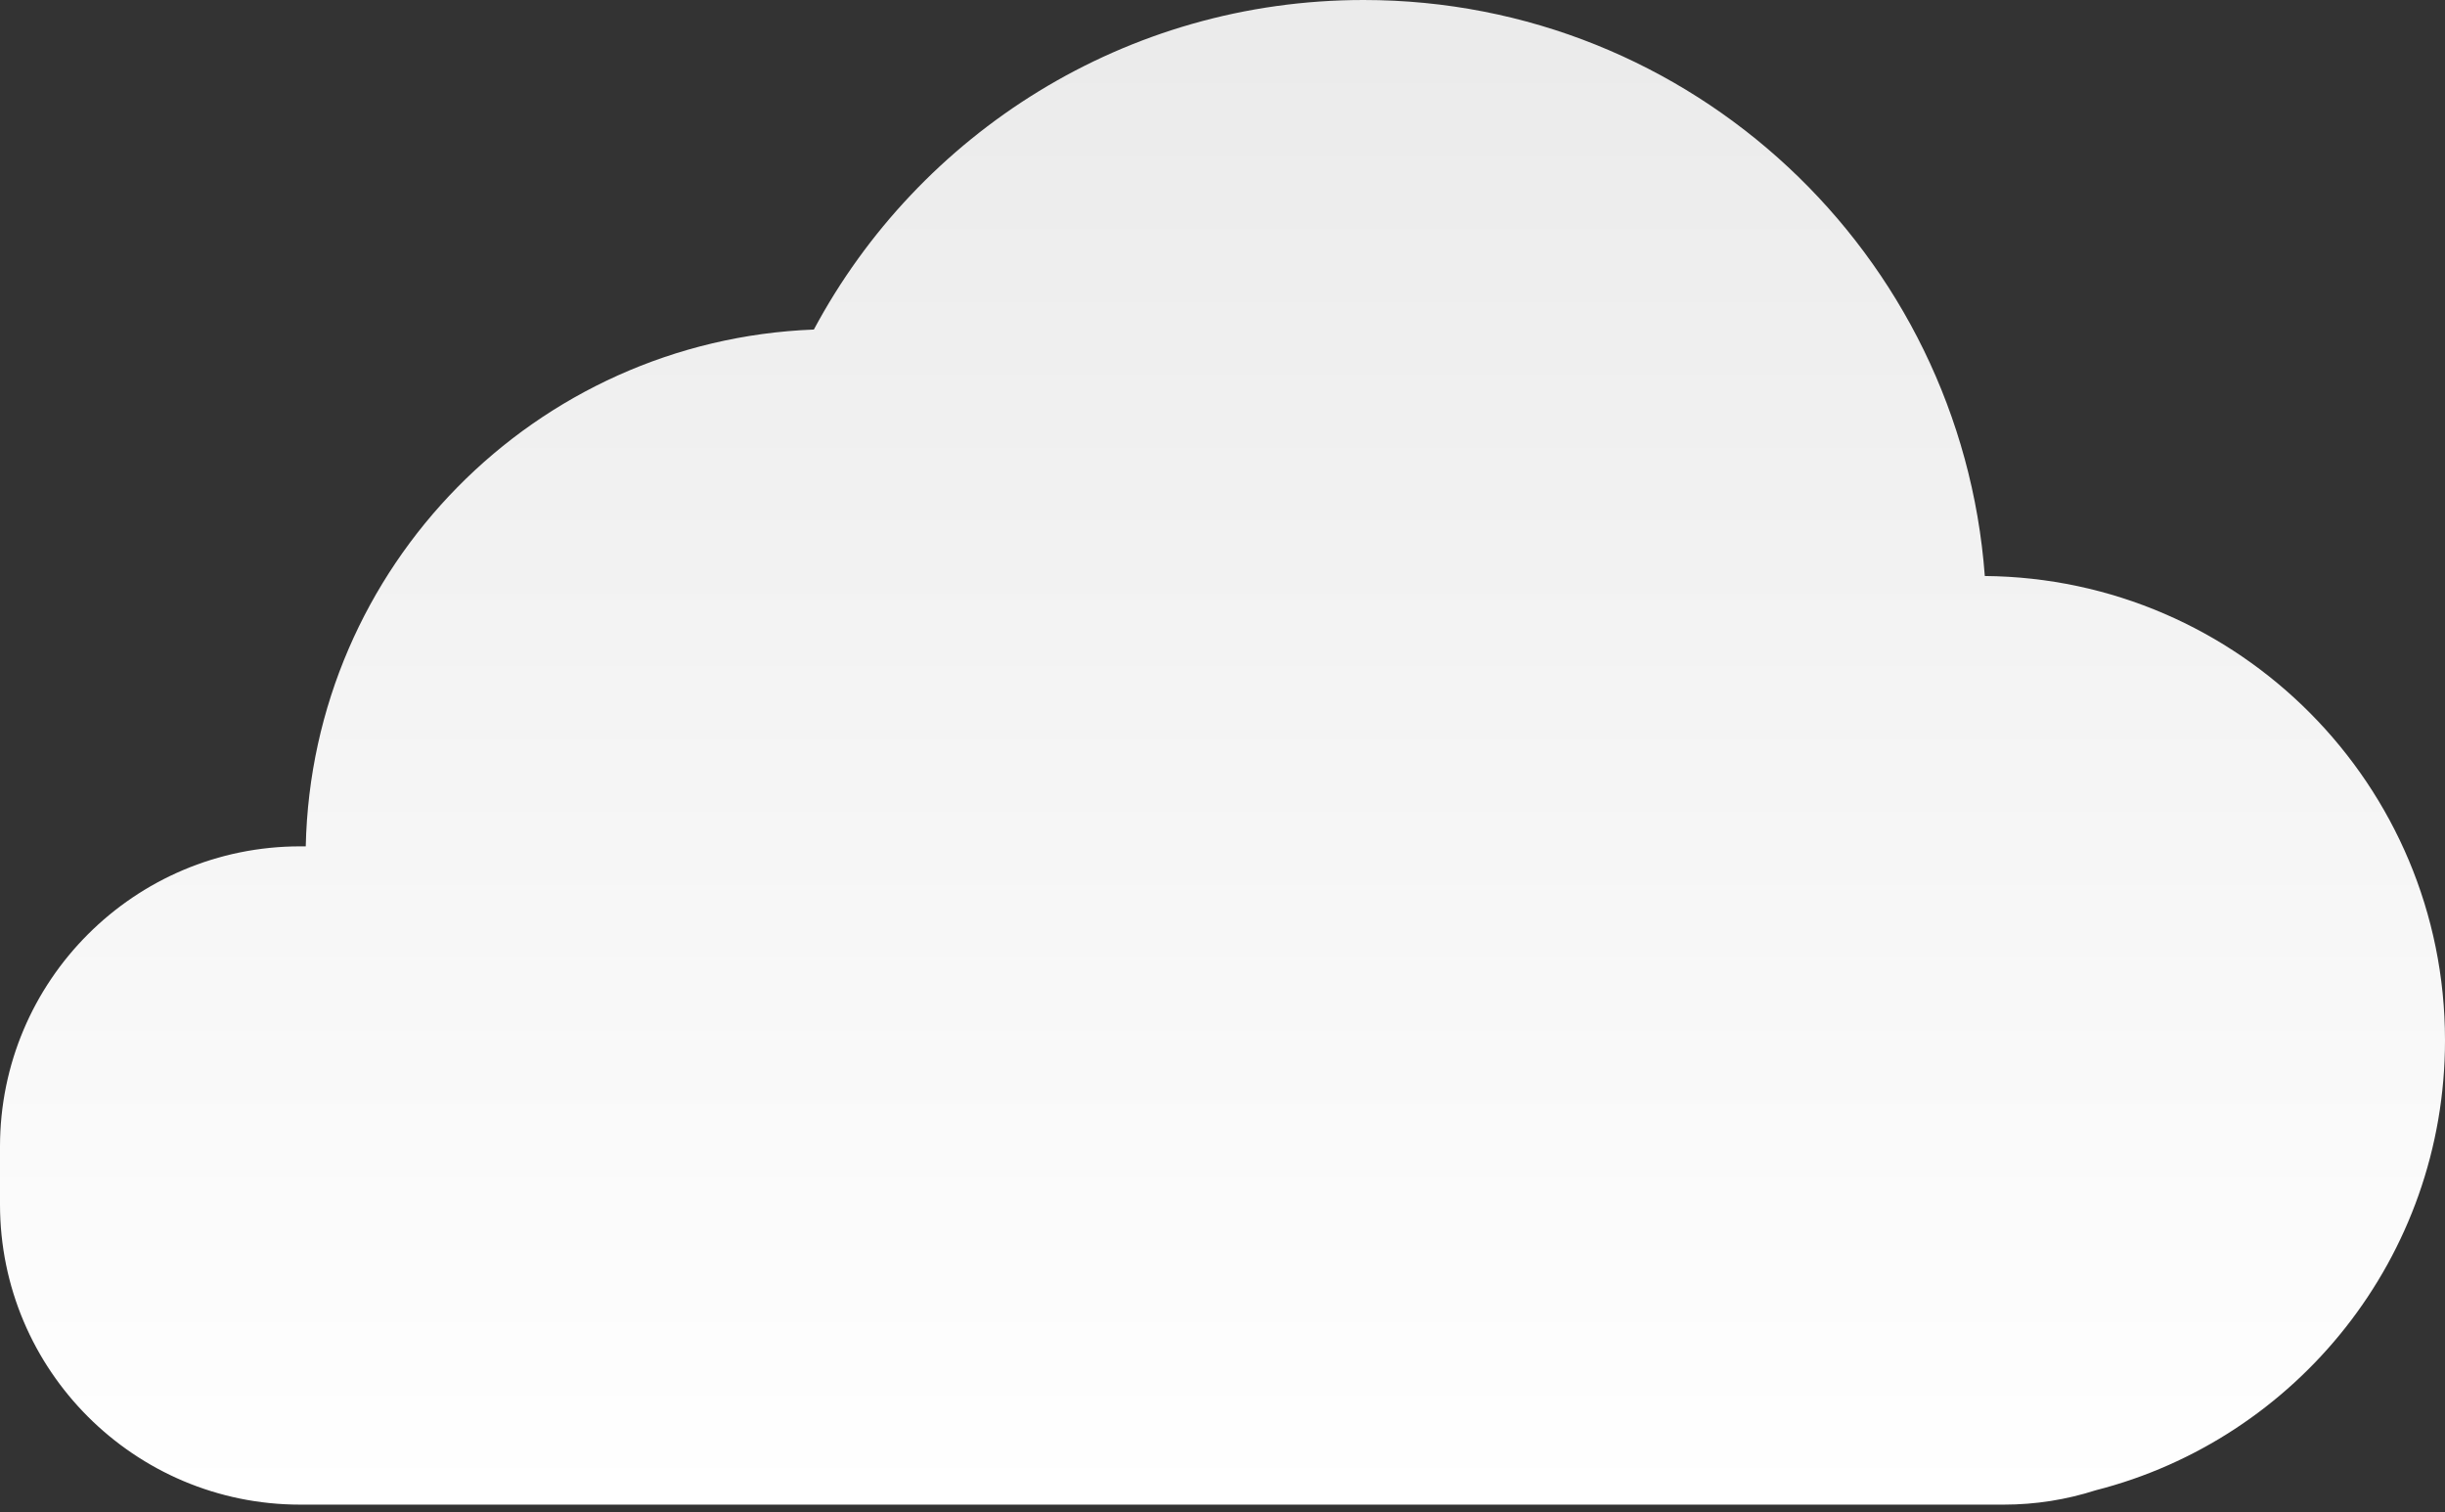 <svg id="cloud" width="228" height="141" viewBox="0 0 228 141" fill="none" xmlns="http://www.w3.org/2000/svg">
<rect x="0" y="0" width="228" height="141" fill="#333333" stroke="none"/>
<path id="Union" d="M195.416 138.972C214.147 134.204 228 117.224 228 97.01C228 73.225 208.823 53.92 185.087 53.713C182.847 23.675 157.765 0 127.154 0C104.963 0 85.678 12.441 75.894 30.73C49.91 31.731 29.081 52.831 28.512 78.923H28C12.536 78.923 0 91.459 0 106.923V112.308C0 127.772 12.536 140.308 28 140.308H186.846C189.835 140.308 192.715 139.839 195.416 138.972Z" fill="url(#paint0_linear)"/>
<defs>
<linearGradient id="paint0_linear" x1="114" y1="0" x2="114" y2="140.308" gradientUnits="userSpaceOnUse">
<stop stop-color="#EBEBEB"/>
<stop offset="0.031" stop-color="#EBEBEB"/>
<stop offset="1" stop-color="white"/>
</linearGradient>
</defs>
</svg>
